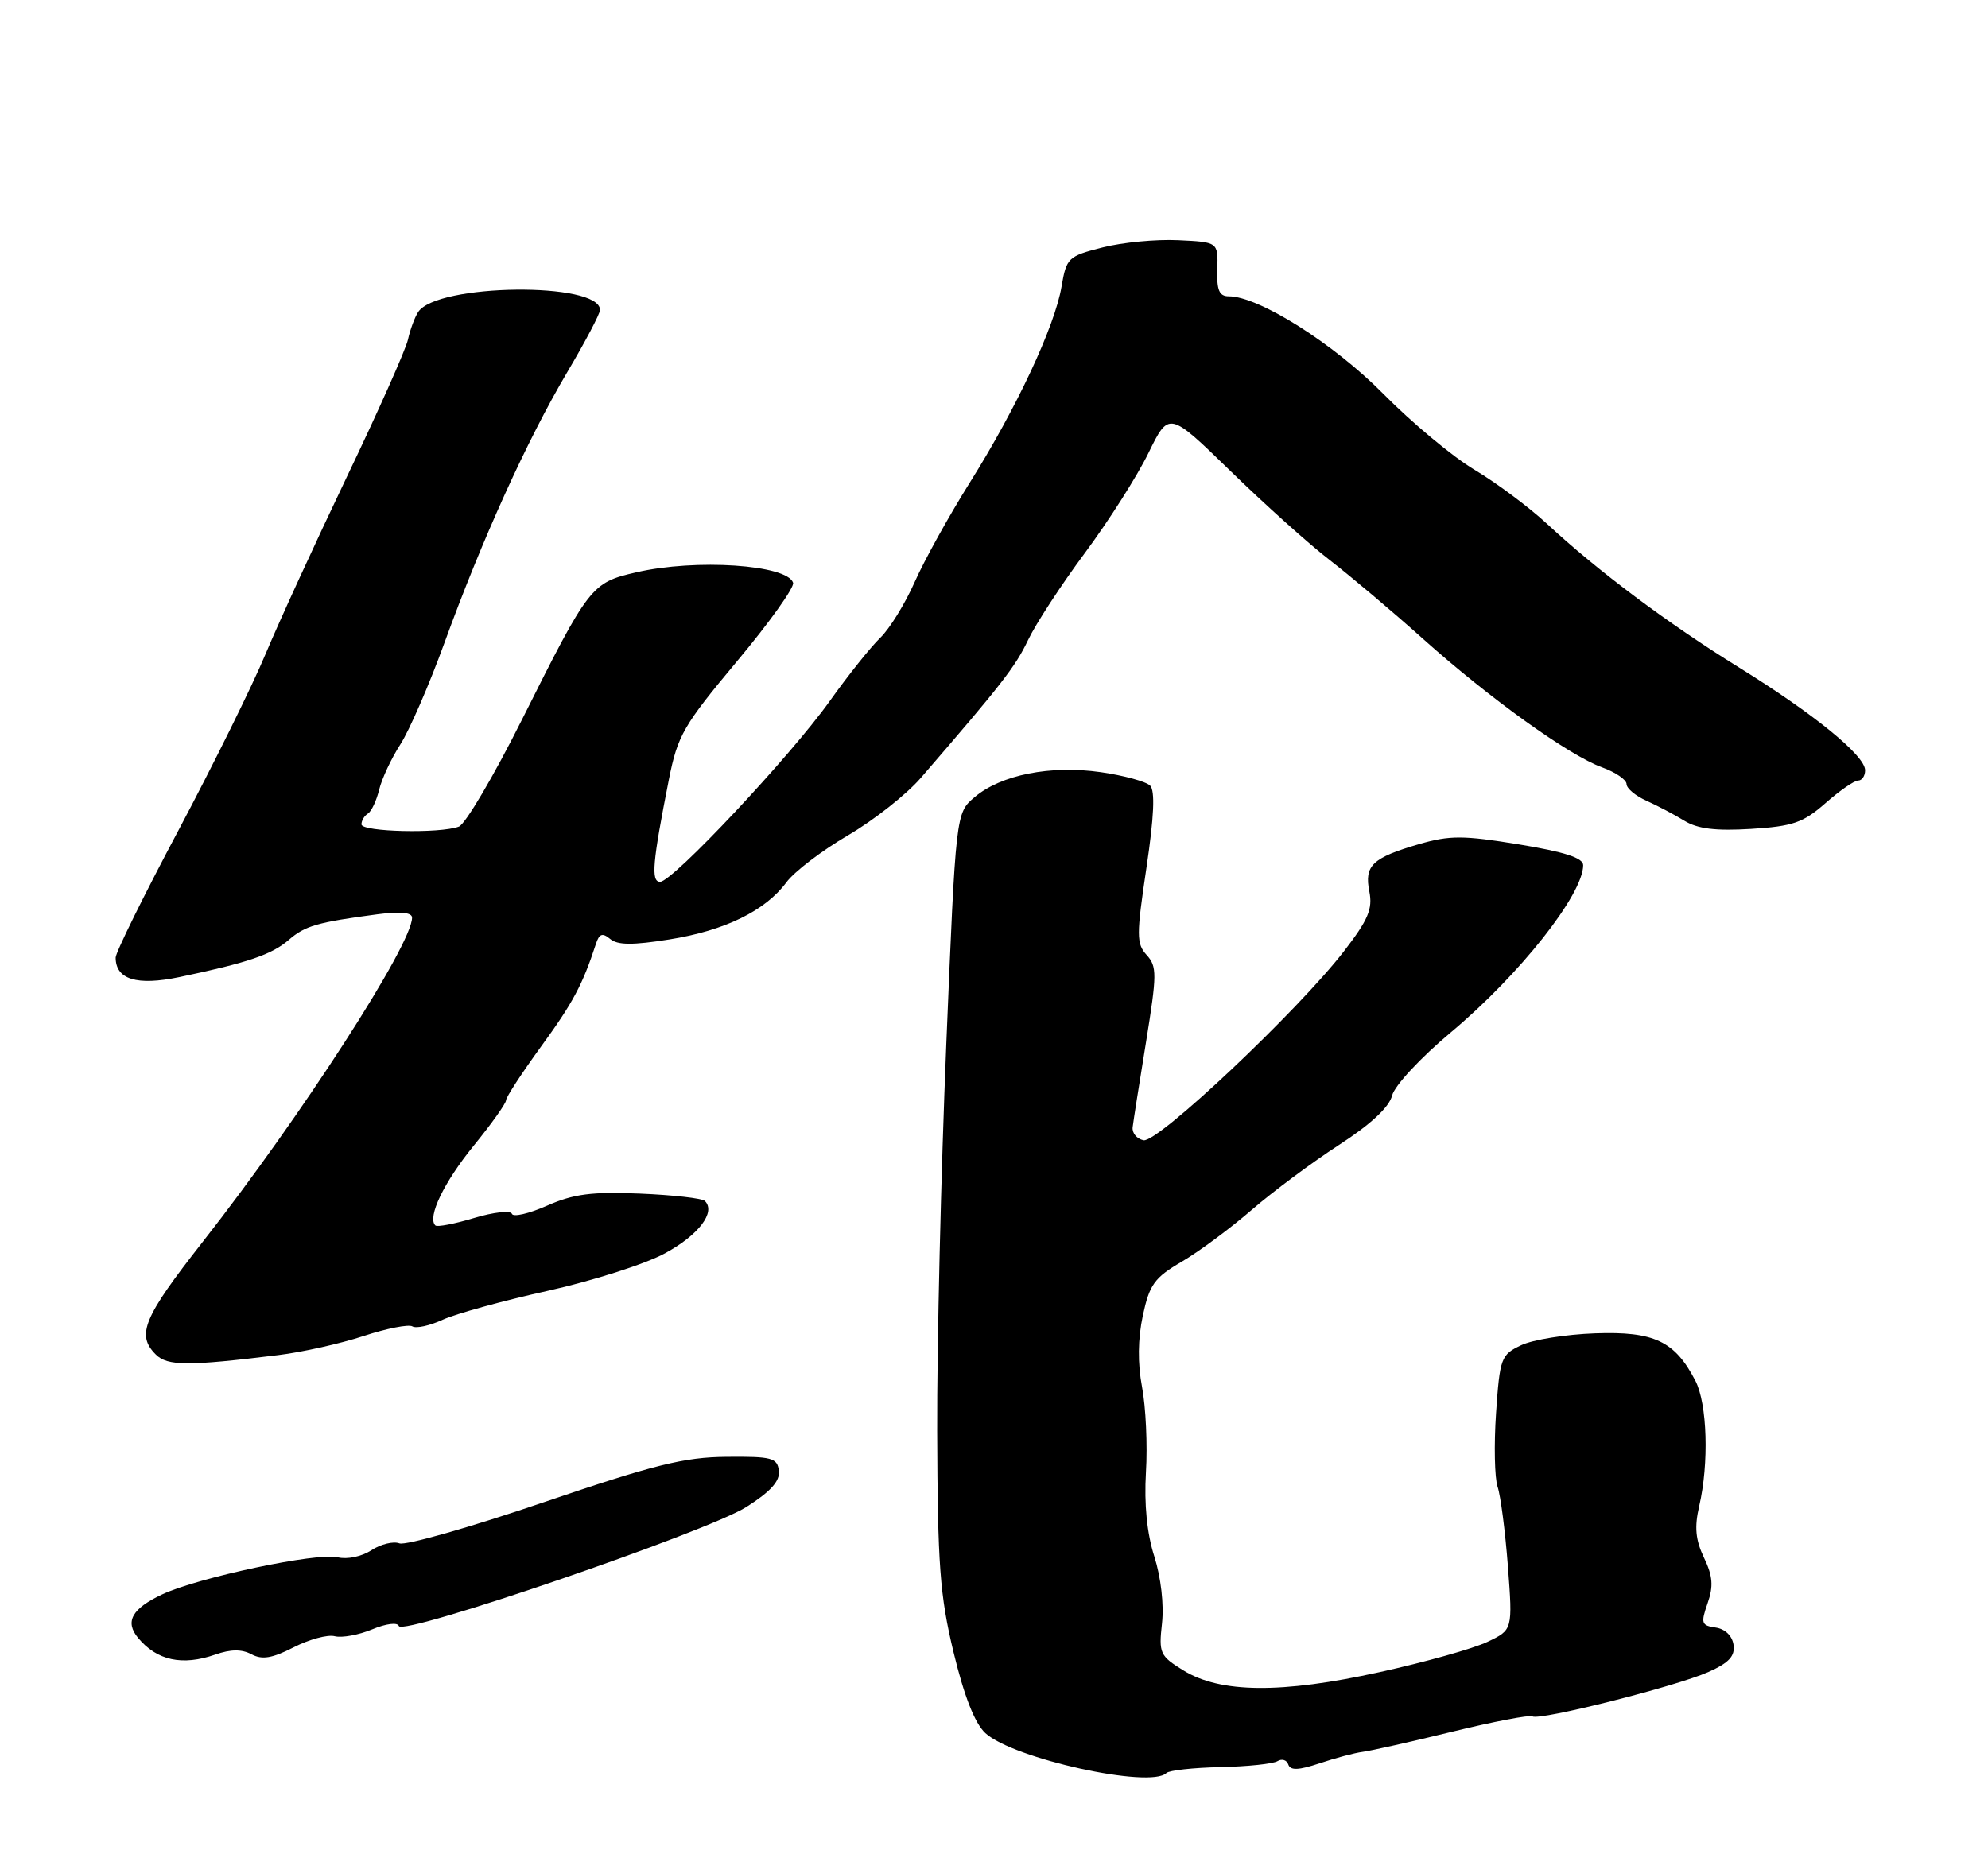 <?xml version="1.0" encoding="UTF-8" standalone="no"?>
<!DOCTYPE svg PUBLIC "-//W3C//DTD SVG 1.1//EN" "http://www.w3.org/Graphics/SVG/1.1/DTD/svg11.dtd" >
<svg xmlns="http://www.w3.org/2000/svg" xmlns:xlink="http://www.w3.org/1999/xlink" version="1.1" viewBox="0 0 275 256">
 <g >
 <path fill="currentColor"
d=" M 161.35 245.32 C 161.72 244.95 165.08 244.58 168.82 244.50 C 172.55 244.42 176.11 244.05 176.72 243.67 C 177.33 243.30 178.00 243.51 178.21 244.14 C 178.50 244.99 179.63 244.94 182.55 243.97 C 184.72 243.24 187.40 242.53 188.50 242.39 C 189.60 242.25 195.18 241.00 200.89 239.60 C 206.61 238.20 211.59 237.25 211.97 237.48 C 212.97 238.10 231.81 233.34 236.30 231.35 C 239.17 230.07 240.02 229.15 239.80 227.58 C 239.62 226.33 238.63 225.38 237.32 225.19 C 235.35 224.91 235.25 224.59 236.21 221.83 C 237.04 219.46 236.93 218.07 235.71 215.52 C 234.54 213.06 234.37 211.30 235.05 208.38 C 236.42 202.47 236.17 194.23 234.52 191.04 C 231.68 185.55 228.80 184.19 220.66 184.48 C 216.62 184.62 212.01 185.36 210.41 186.13 C 207.64 187.45 207.47 187.89 206.95 195.51 C 206.65 199.90 206.75 204.50 207.16 205.71 C 207.58 206.93 208.22 211.88 208.59 216.72 C 209.25 225.51 209.25 225.51 205.76 227.17 C 203.84 228.09 197.15 229.97 190.88 231.35 C 177.26 234.36 168.81 234.28 163.68 231.11 C 160.45 229.11 160.28 228.74 160.74 224.61 C 161.03 222.02 160.59 218.23 159.68 215.36 C 158.66 212.18 158.26 208.15 158.52 203.70 C 158.75 199.96 158.50 194.65 157.98 191.91 C 157.36 188.62 157.40 185.25 158.09 182.02 C 159.01 177.73 159.69 176.78 163.47 174.57 C 165.85 173.18 170.20 169.95 173.15 167.40 C 176.09 164.86 181.53 160.81 185.23 158.41 C 189.61 155.57 192.17 153.19 192.57 151.58 C 192.92 150.20 196.48 146.37 200.73 142.81 C 210.19 134.89 219.00 123.75 219.00 119.71 C 219.00 118.70 216.43 117.87 210.10 116.83 C 202.42 115.57 200.55 115.57 196.35 116.78 C 189.83 118.68 188.70 119.75 189.42 123.34 C 189.90 125.77 189.27 127.26 185.92 131.60 C 179.56 139.84 160.13 158.18 158.18 157.77 C 157.26 157.58 156.58 156.77 156.68 155.96 C 156.77 155.16 157.61 149.86 158.53 144.19 C 160.05 134.80 160.06 133.72 158.62 132.14 C 157.19 130.56 157.19 129.44 158.59 120.06 C 159.64 113.00 159.80 109.40 159.10 108.70 C 158.54 108.14 155.47 107.30 152.29 106.84 C 145.32 105.84 138.47 107.20 134.81 110.30 C 132.22 112.50 132.22 112.50 130.90 144.50 C 130.17 162.10 129.60 186.18 129.64 198.00 C 129.70 216.56 130.01 220.75 131.91 228.63 C 133.38 234.71 134.84 238.43 136.30 239.79 C 140.10 243.32 159.14 247.52 161.35 245.32 Z  M 29.78 228.93 C 31.91 228.18 33.45 228.17 34.79 228.89 C 36.26 229.68 37.66 229.44 40.61 227.93 C 42.75 226.83 45.32 226.13 46.31 226.39 C 47.31 226.64 49.64 226.21 51.49 225.44 C 53.41 224.64 54.99 224.44 55.17 224.98 C 55.66 226.40 97.82 211.95 103.26 208.50 C 106.62 206.36 107.91 204.92 107.74 203.50 C 107.52 201.71 106.78 201.51 100.50 201.57 C 94.64 201.62 90.51 202.65 75.14 207.88 C 65.05 211.32 56.10 213.87 55.25 213.54 C 54.41 213.22 52.66 213.65 51.36 214.50 C 50.03 215.37 48.02 215.79 46.72 215.47 C 43.92 214.76 27.33 218.28 22.40 220.62 C 18.23 222.59 17.25 224.39 19.10 226.62 C 21.71 229.76 25.21 230.52 29.78 228.93 Z  M 38.50 187.49 C 41.80 187.09 47.11 185.90 50.30 184.85 C 53.49 183.80 56.52 183.21 57.04 183.52 C 57.56 183.84 59.45 183.43 61.24 182.60 C 63.03 181.78 69.57 179.97 75.77 178.60 C 81.97 177.22 89.28 174.89 92.00 173.40 C 96.65 170.88 99.05 167.72 97.51 166.17 C 97.14 165.80 93.10 165.34 88.53 165.15 C 81.85 164.87 79.34 165.20 75.67 166.82 C 73.16 167.93 70.97 168.43 70.81 167.94 C 70.64 167.45 68.29 167.71 65.59 168.52 C 62.88 169.34 60.47 169.80 60.22 169.55 C 59.08 168.41 61.41 163.58 65.51 158.54 C 67.98 155.51 70.00 152.67 70.00 152.24 C 70.00 151.81 72.18 148.47 74.84 144.81 C 79.24 138.78 80.59 136.25 82.42 130.64 C 82.89 129.18 83.32 129.02 84.41 129.92 C 85.44 130.78 87.54 130.79 92.60 129.98 C 100.26 128.76 105.87 126.02 108.79 122.07 C 109.88 120.60 113.69 117.69 117.28 115.59 C 120.86 113.50 125.40 109.92 127.37 107.64 C 138.55 94.70 140.46 92.25 142.21 88.56 C 143.27 86.33 146.81 80.90 150.08 76.50 C 153.35 72.10 157.30 65.89 158.86 62.69 C 161.70 56.89 161.70 56.89 170.23 65.19 C 174.92 69.76 181.09 75.30 183.95 77.50 C 186.80 79.70 192.60 84.59 196.82 88.37 C 206.09 96.66 217.04 104.52 221.63 106.18 C 223.48 106.85 225.00 107.89 225.00 108.48 C 225.00 109.08 226.24 110.12 227.75 110.79 C 229.26 111.47 231.62 112.71 233.00 113.56 C 234.82 114.68 237.33 114.99 242.21 114.69 C 248.00 114.33 249.42 113.84 252.50 111.14 C 254.46 109.41 256.50 108.00 257.03 108.00 C 257.57 108.00 258.00 107.36 258.00 106.58 C 258.00 104.54 250.95 98.79 240.52 92.33 C 230.69 86.24 221.04 79.02 214.00 72.48 C 211.53 70.19 207.03 66.83 204.00 65.02 C 200.97 63.22 195.29 58.48 191.36 54.50 C 184.50 47.55 174.13 41.00 169.98 41.00 C 168.65 41.00 168.30 40.16 168.39 37.25 C 168.50 33.50 168.50 33.50 163.00 33.24 C 159.97 33.09 155.26 33.54 152.52 34.24 C 147.75 35.45 147.52 35.67 146.84 39.67 C 145.91 45.17 140.60 56.50 134.15 66.78 C 131.29 71.34 127.86 77.52 126.53 80.53 C 125.20 83.53 123.06 87.00 121.77 88.24 C 120.47 89.49 117.33 93.42 114.78 97.00 C 109.34 104.64 93.03 122.02 91.31 122.01 C 90.02 122.00 90.26 119.32 92.53 107.84 C 93.74 101.74 94.54 100.37 101.97 91.47 C 106.44 86.13 109.92 81.25 109.71 80.63 C 108.88 78.13 96.25 77.28 88.01 79.19 C 81.79 80.62 81.49 81.02 72.18 99.62 C 68.29 107.39 64.38 114.02 63.48 114.37 C 60.90 115.36 50.00 115.11 50.00 114.06 C 50.00 113.54 50.40 112.87 50.89 112.57 C 51.38 112.27 52.08 110.78 52.45 109.26 C 52.82 107.74 54.14 104.92 55.38 103.00 C 56.62 101.08 59.36 94.78 61.46 89.00 C 66.62 74.78 72.93 60.86 78.43 51.56 C 80.95 47.31 83.00 43.41 83.00 42.89 C 83.00 38.97 60.42 39.22 57.84 43.18 C 57.37 43.90 56.73 45.62 56.43 47.00 C 56.12 48.38 52.32 56.92 47.97 66.00 C 43.63 75.08 38.57 86.10 36.73 90.50 C 34.90 94.90 29.48 105.86 24.70 114.86 C 19.91 123.86 16.00 131.79 16.00 132.49 C 16.00 135.52 18.92 136.42 24.82 135.19 C 34.24 133.22 37.60 132.08 39.94 130.05 C 42.21 128.09 43.86 127.61 52.25 126.50 C 55.40 126.09 57.00 126.25 57.00 126.97 C 57.00 130.69 41.64 154.49 28.07 171.79 C 19.82 182.31 18.83 184.69 21.55 187.41 C 23.16 189.02 26.01 189.03 38.50 187.49 Z "/>
</g>
</svg>